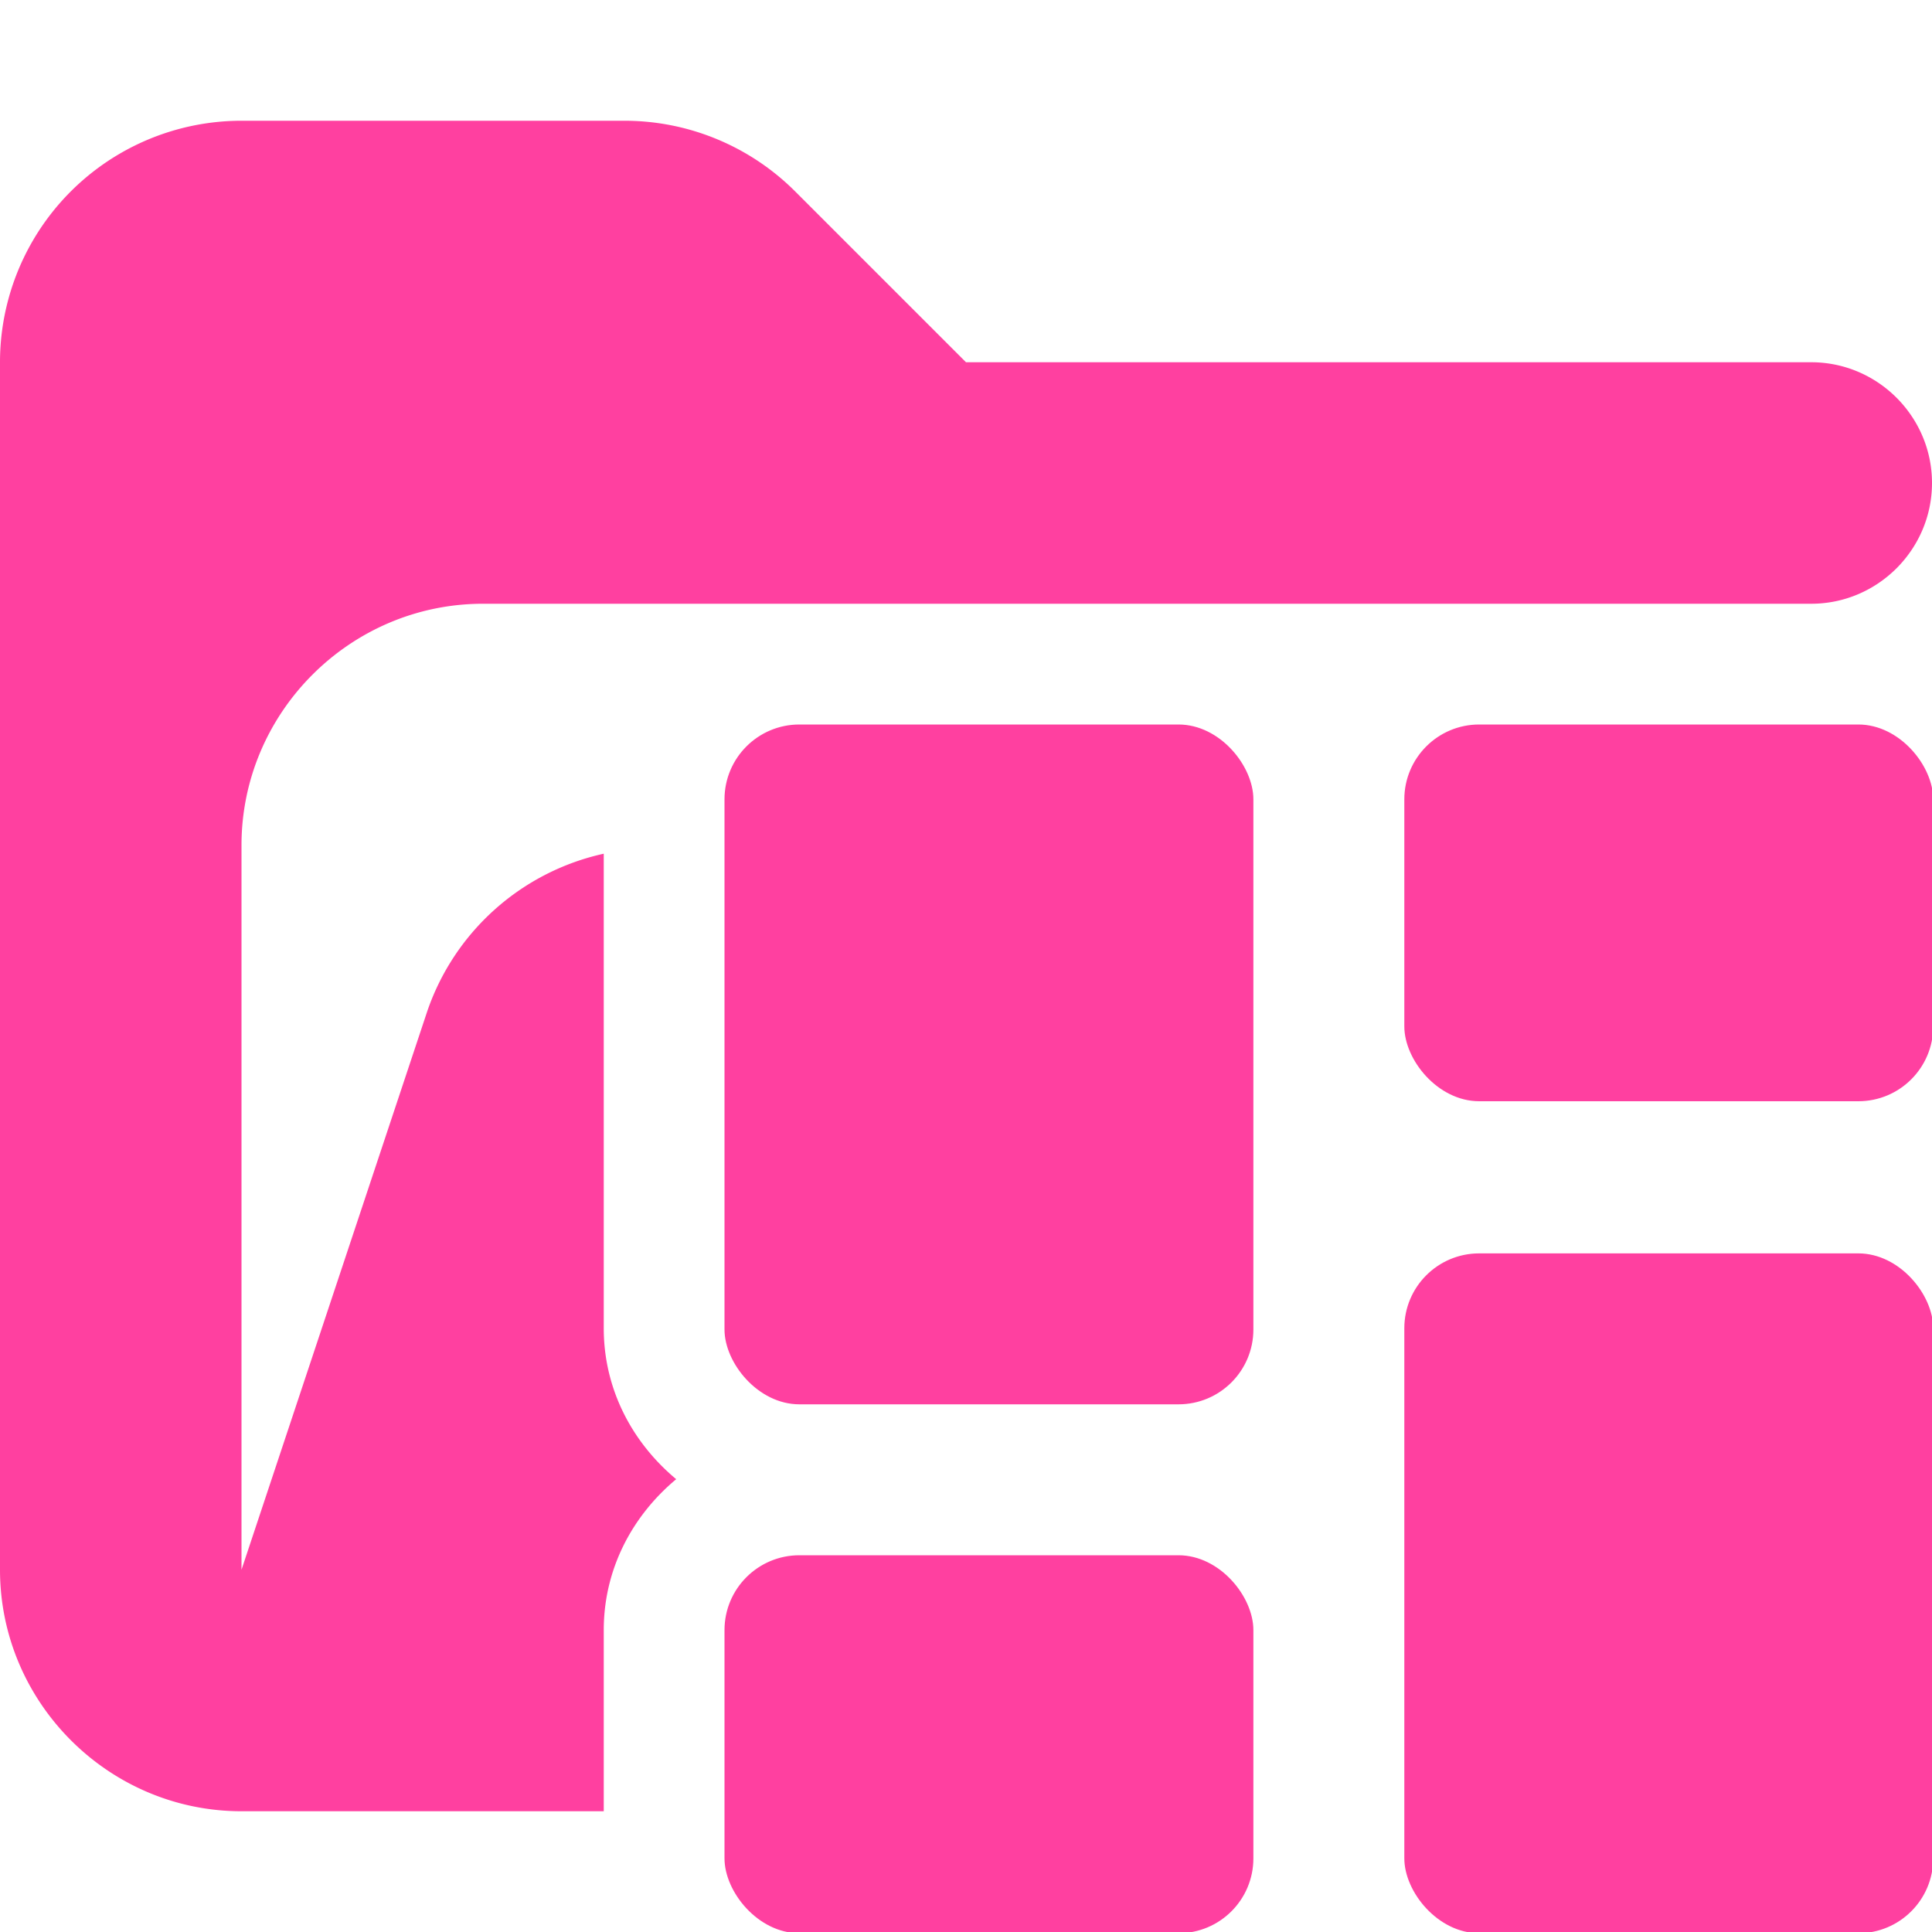 <svg xmlns="http://www.w3.org/2000/svg" viewBox="0 0 16 16"><path fill="#ff40a0" d="M15 3H8L6.59 1.59A2 2 0 0 0 5.18 1H2.01A2 2 0 0 0 0 3v10c0 1.1.9 2 2 2h3v-1.5c0-.51.24-.95.6-1.25-.36-.3-.6-.74-.6-1.25V7.07a2 2 0 0 0-1.46 1.3L2 13V7c0-1.1.9-2 2-2h11c.55 0 1-.45 1-1s-.45-1-1-1"/><rect width="4.38" height="5.63" x="6" y="6" fill="#ff40a0" rx=".62" ry=".62"/><rect width="4.38" height="3.12" x="11.63" y="6" fill="#ff40a0" rx=".62" ry=".62"/><rect width="4.38" height="5.63" x="11.63" y="10.38" fill="#ff40a0" rx=".62" ry=".62"/><rect width="4.38" height="3.13" x="6" y="12.88" fill="#ff40a0" rx=".62" ry=".62"/></svg>